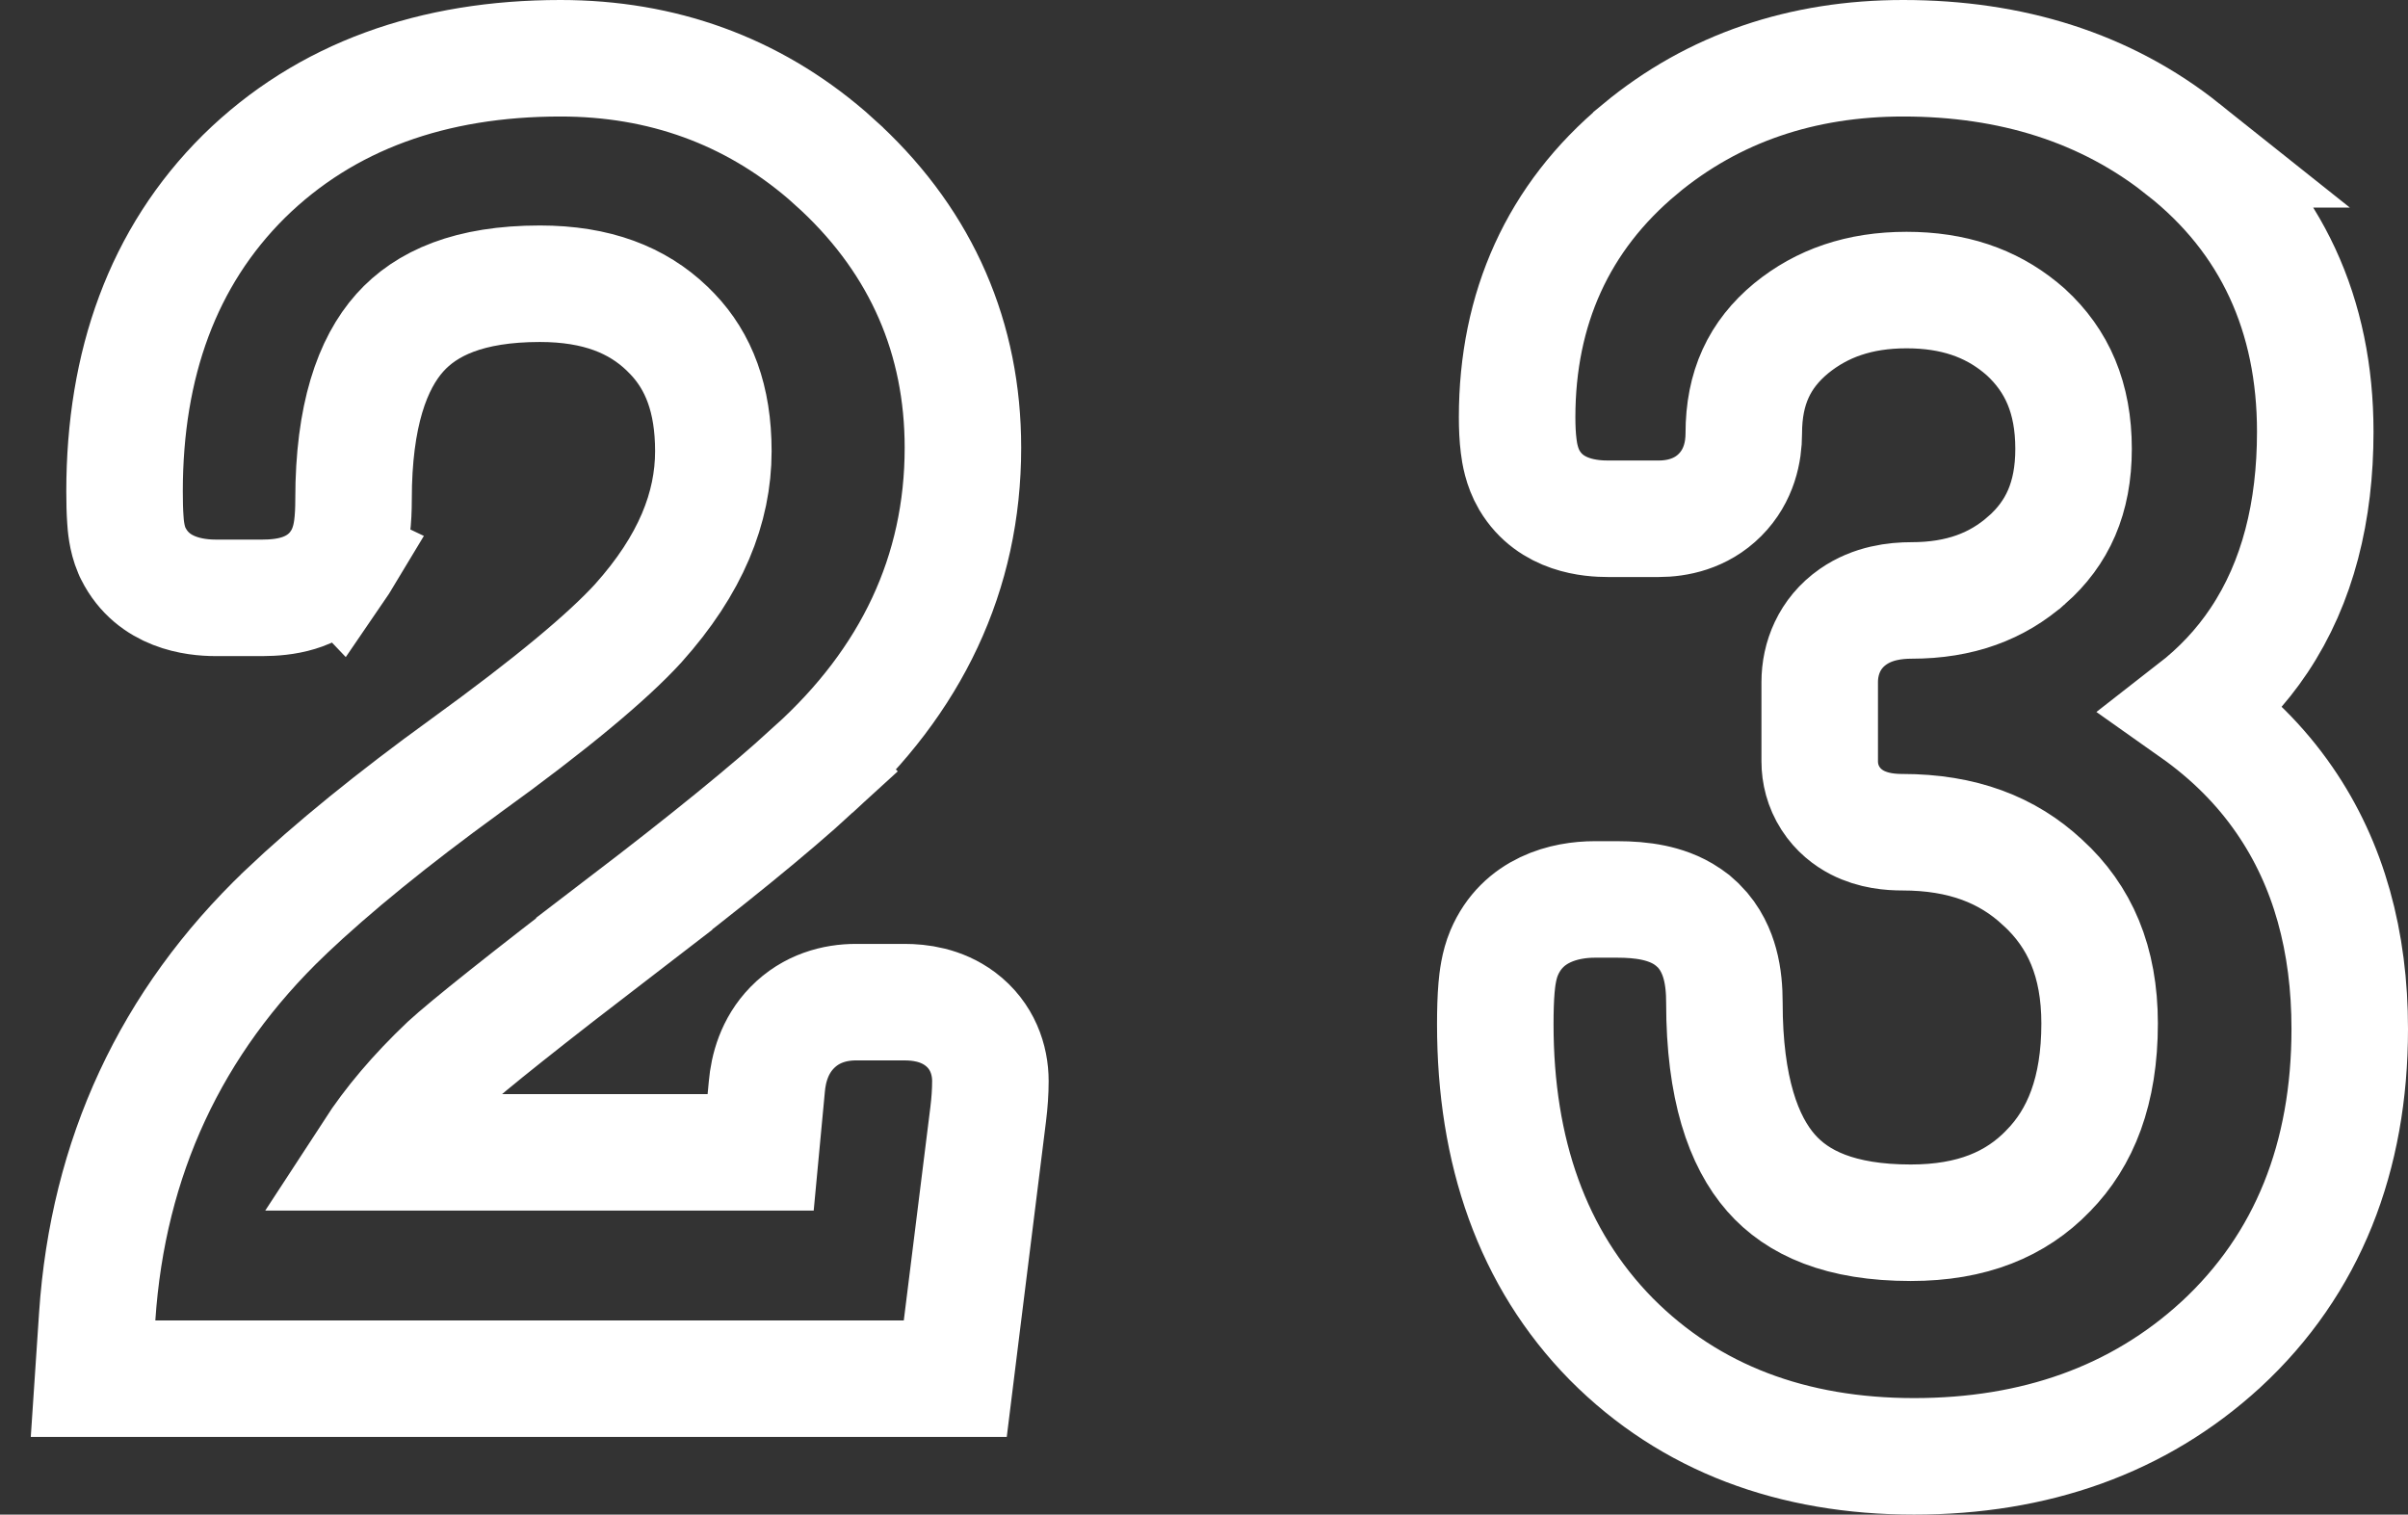 <svg width="62" height="39" viewBox="0 0 62 39" fill="none" xmlns="http://www.w3.org/2000/svg">
<rect x="0" y="0" width="62" height="39" fill="#333333" stroke="none"/>
<path d="M14.431 1.5C17.045 1.5 19.354 2.334 21.287 3.994L21.668 4.338L21.669 4.339C23.734 6.283 24.793 8.71 24.793 11.529C24.793 14.76 23.464 17.542 20.946 19.814L20.947 19.815C19.837 20.833 18.204 22.16 16.072 23.788L16.073 23.789C13.528 25.742 12.039 26.93 11.521 27.407C10.711 28.175 10.076 28.931 9.594 29.672H19.585L19.744 27.981C19.785 27.514 19.938 26.932 20.395 26.463C20.883 25.961 21.504 25.805 22.033 25.805H23.293C23.673 25.805 24.231 25.869 24.723 26.237C25.296 26.667 25.5 27.292 25.5 27.835C25.5 28.112 25.48 28.396 25.444 28.685L24.759 34.185L24.596 35.5H2.396L2.503 33.899C2.778 29.804 4.398 26.314 7.34 23.503L7.343 23.499C8.569 22.335 10.12 21.078 11.98 19.727L11.982 19.727C14.203 18.12 15.655 16.901 16.431 16.051C17.787 14.54 18.367 13.071 18.367 11.617C18.367 10.261 17.985 9.304 17.316 8.602L17.172 8.457C16.41 7.727 15.37 7.306 13.9 7.306C12.079 7.306 10.974 7.808 10.295 8.567C9.587 9.359 9.103 10.697 9.103 12.854C9.103 13.108 9.093 13.361 9.062 13.592C9.042 13.736 8.988 14.097 8.776 14.443L8.778 14.444C8.769 14.459 8.758 14.472 8.749 14.486C8.737 14.505 8.725 14.525 8.712 14.544L8.71 14.542C8.401 14.987 7.968 15.186 7.678 15.273C7.359 15.37 7.035 15.393 6.763 15.394H5.547C5.028 15.393 3.945 15.28 3.432 14.255L3.412 14.215L3.395 14.175C3.258 13.857 3.236 13.506 3.228 13.381C3.213 13.175 3.207 12.928 3.207 12.655C3.207 9.38 4.189 6.617 6.281 4.542L6.285 4.538C8.387 2.472 11.158 1.5 14.431 1.5Z" stroke="white" stroke-width="3"/>
<path d="M49.002 1.5C51.782 1.5 54.219 2.256 56.213 3.845H56.212C58.488 5.636 59.612 8.117 59.612 11.116C59.612 13.163 59.167 14.989 58.165 16.489C57.705 17.179 57.143 17.771 56.495 18.275C57.414 18.924 58.194 19.694 58.816 20.596C59.967 22.261 60.5 24.255 60.5 26.492C60.5 29.783 59.425 32.548 57.184 34.62L57.179 34.624C55.06 36.567 52.387 37.5 49.283 37.5C46.165 37.5 43.516 36.526 41.488 34.482L41.483 34.477V34.477C39.447 32.405 38.5 29.645 38.5 26.376C38.5 26.023 38.509 25.704 38.532 25.436C38.551 25.218 38.591 24.861 38.727 24.538C39.204 23.411 40.304 23.16 41.06 23.16H41.645C41.952 23.16 42.268 23.181 42.569 23.244C42.82 23.297 43.144 23.395 43.45 23.604L43.58 23.699L43.728 23.832C44.051 24.152 44.205 24.532 44.282 24.815C44.374 25.15 44.399 25.499 44.399 25.819C44.399 28.021 44.888 29.392 45.601 30.203C46.281 30.978 47.383 31.485 49.197 31.485C50.779 31.485 51.903 31.008 52.73 30.155L52.736 30.148C53.57 29.299 54.06 28.093 54.06 26.352C54.059 24.756 53.549 23.6 52.598 22.727L52.589 22.72C51.692 21.884 50.531 21.429 48.98 21.429C48.691 21.429 48.245 21.399 47.82 21.18C47.586 21.059 47.328 20.863 47.132 20.559C46.931 20.247 46.853 19.911 46.853 19.605V17.564C46.853 16.953 47.103 16.305 47.712 15.881C48.223 15.525 48.802 15.461 49.219 15.461C50.466 15.461 51.421 15.097 52.185 14.422L52.187 14.421C52.972 13.728 53.389 12.824 53.389 11.558C53.389 10.245 52.964 9.289 52.161 8.551L52.01 8.423C51.243 7.801 50.297 7.469 49.089 7.469C47.869 7.469 46.907 7.811 46.119 8.453C45.305 9.126 44.898 9.981 44.898 11.163C44.898 11.624 44.782 12.246 44.287 12.743C43.791 13.241 43.169 13.358 42.705 13.358H41.406C40.976 13.358 39.932 13.297 39.381 12.369L39.375 12.359C39.179 12.023 39.124 11.666 39.102 11.484C39.073 11.255 39.062 11.002 39.062 10.746C39.062 7.944 40.115 5.595 42.222 3.842L42.223 3.84C44.119 2.265 46.408 1.5 49.002 1.5Z" stroke="white" stroke-width="3"/>
</svg>
